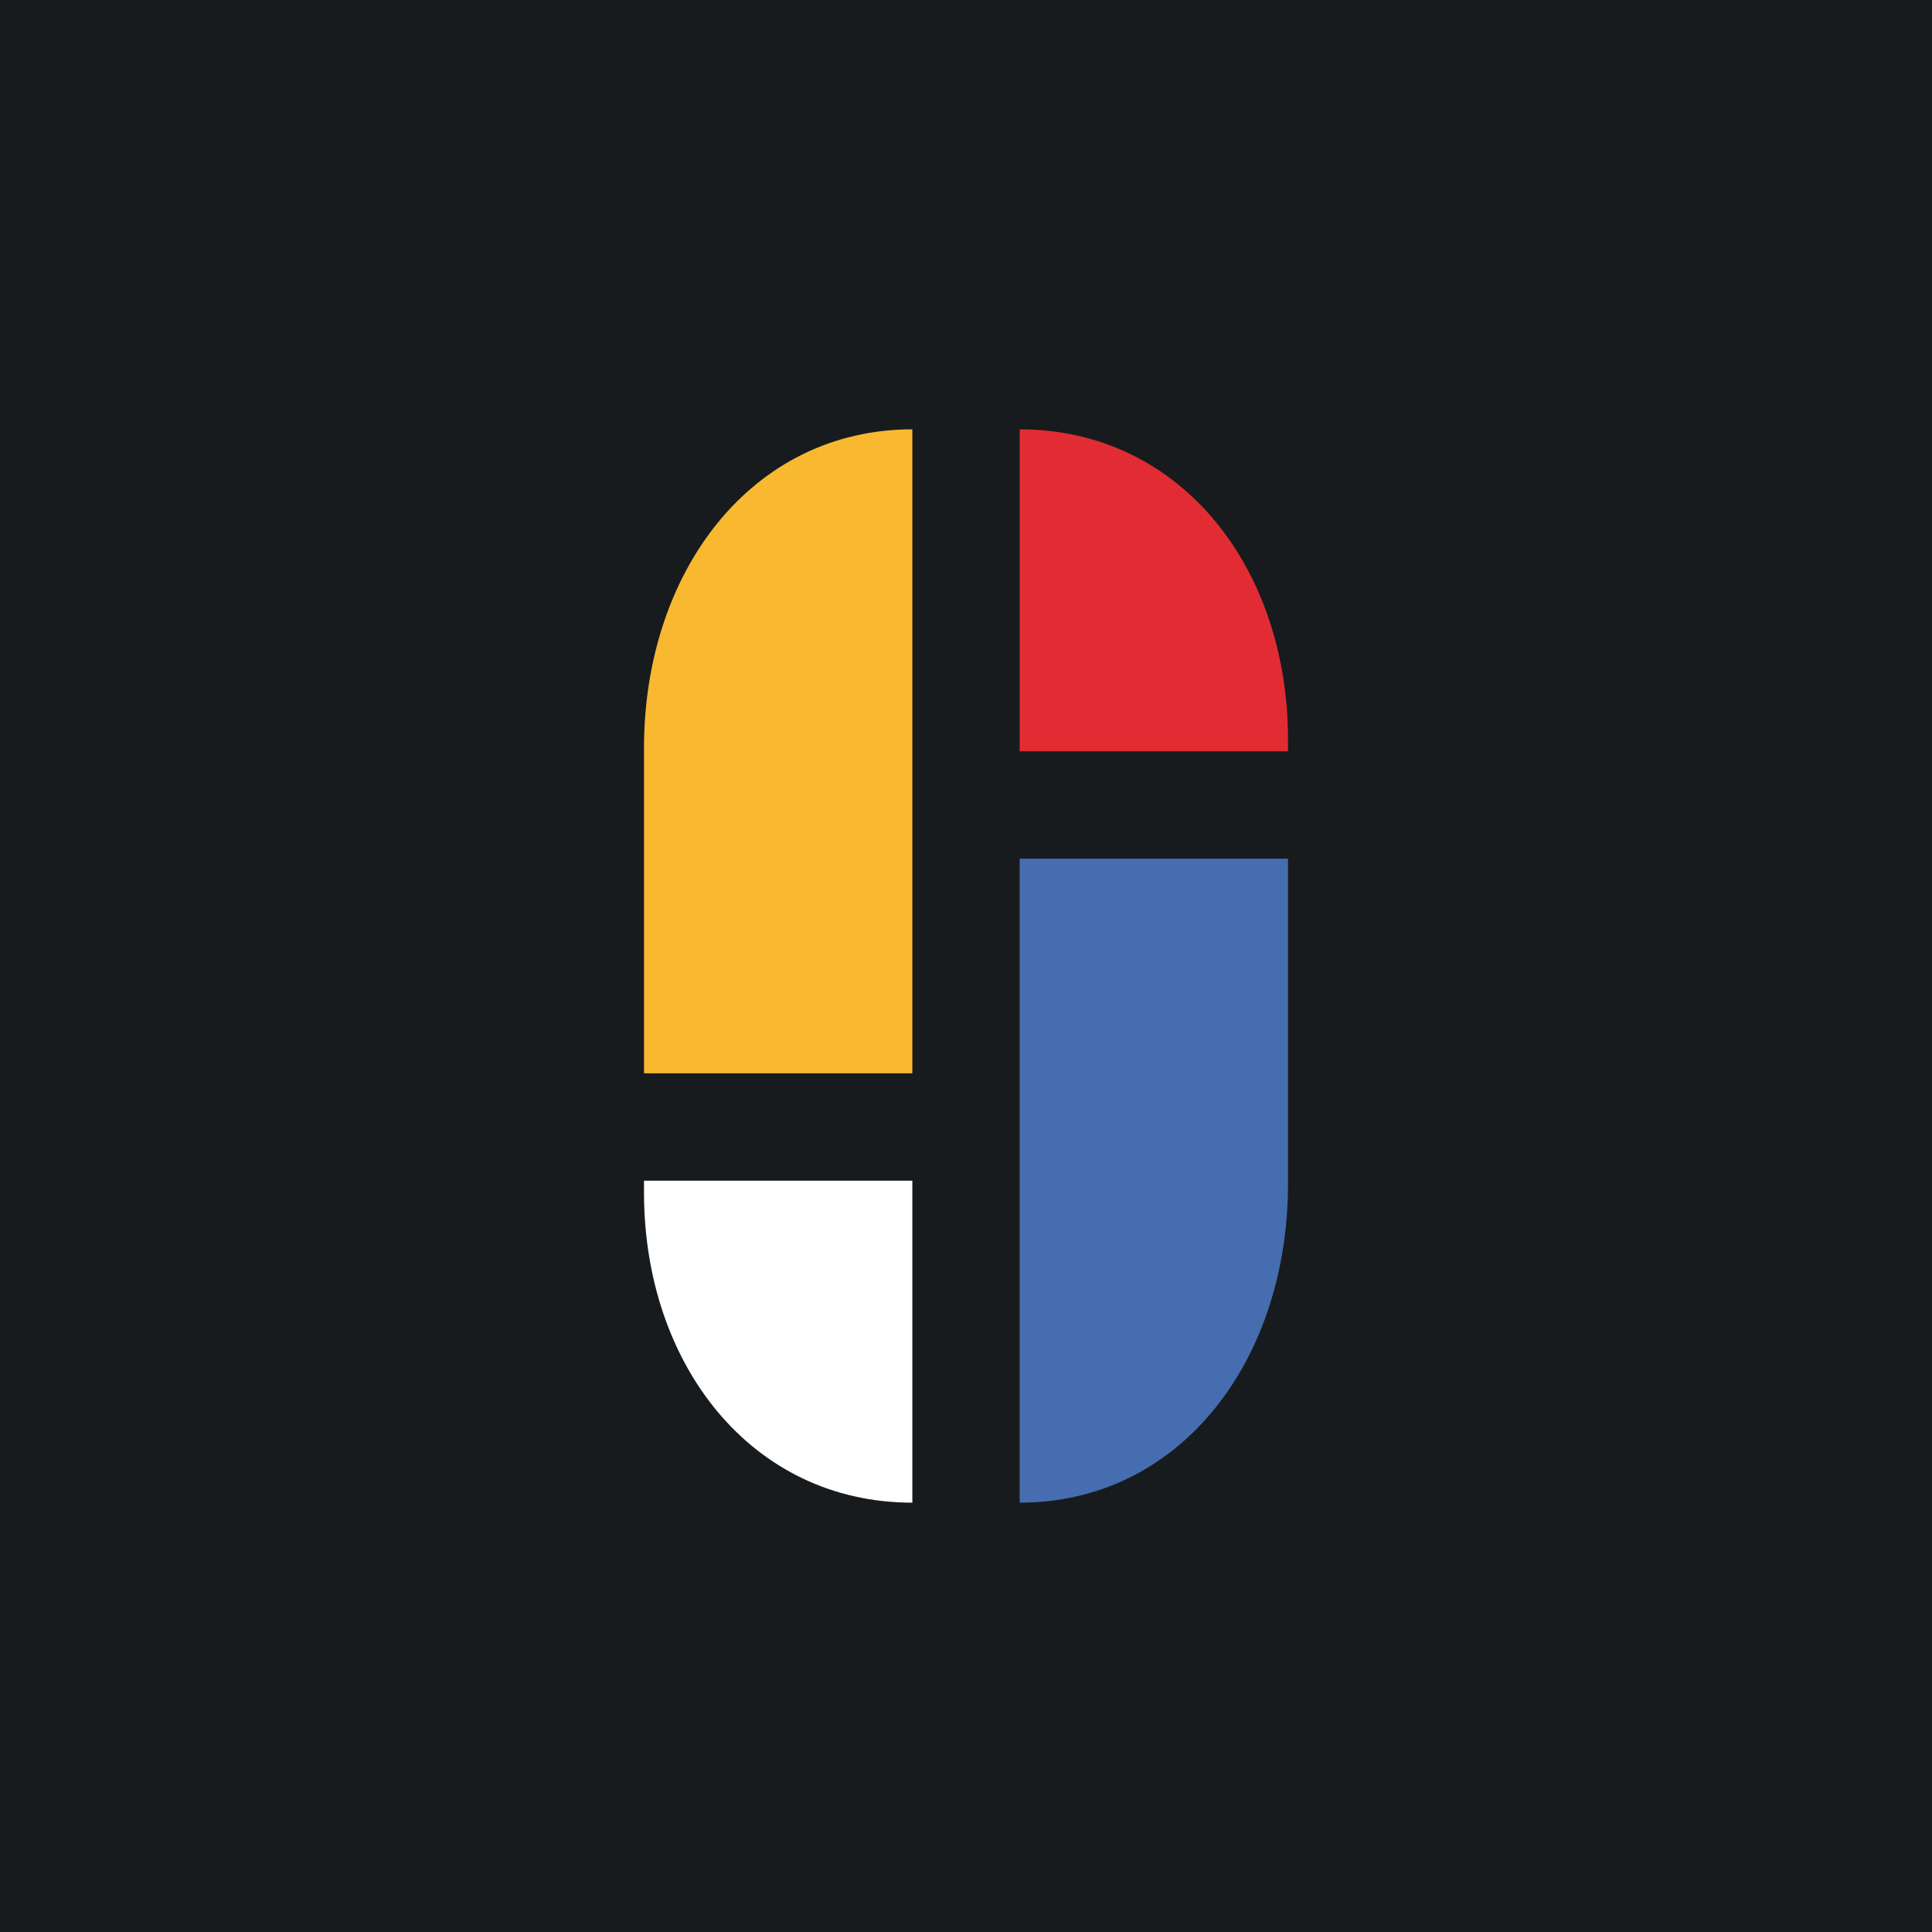 <!-- by TradingView --><svg width="18" height="18" viewBox="0 0 18 18" xmlns="http://www.w3.org/2000/svg"><path fill="#181B1E" d="M0 0h18v18H0z"/><path d="M6 6.97C6 5.33 7 4 8.5 4v6H6V6.97Z" fill="#F8B931"/><path d="M12 11.03C12 12.67 11 14 9.5 14V8H12v3.03Z" fill="#466DAF"/><path d="M6 11.11C6 12.71 7 14 8.5 14v-3H6v.11Z" fill="#fff"/><path d="M12 6.89C12 5.29 11 4 9.5 4v3H12v-.11Z" fill="#E22C33"/></svg>